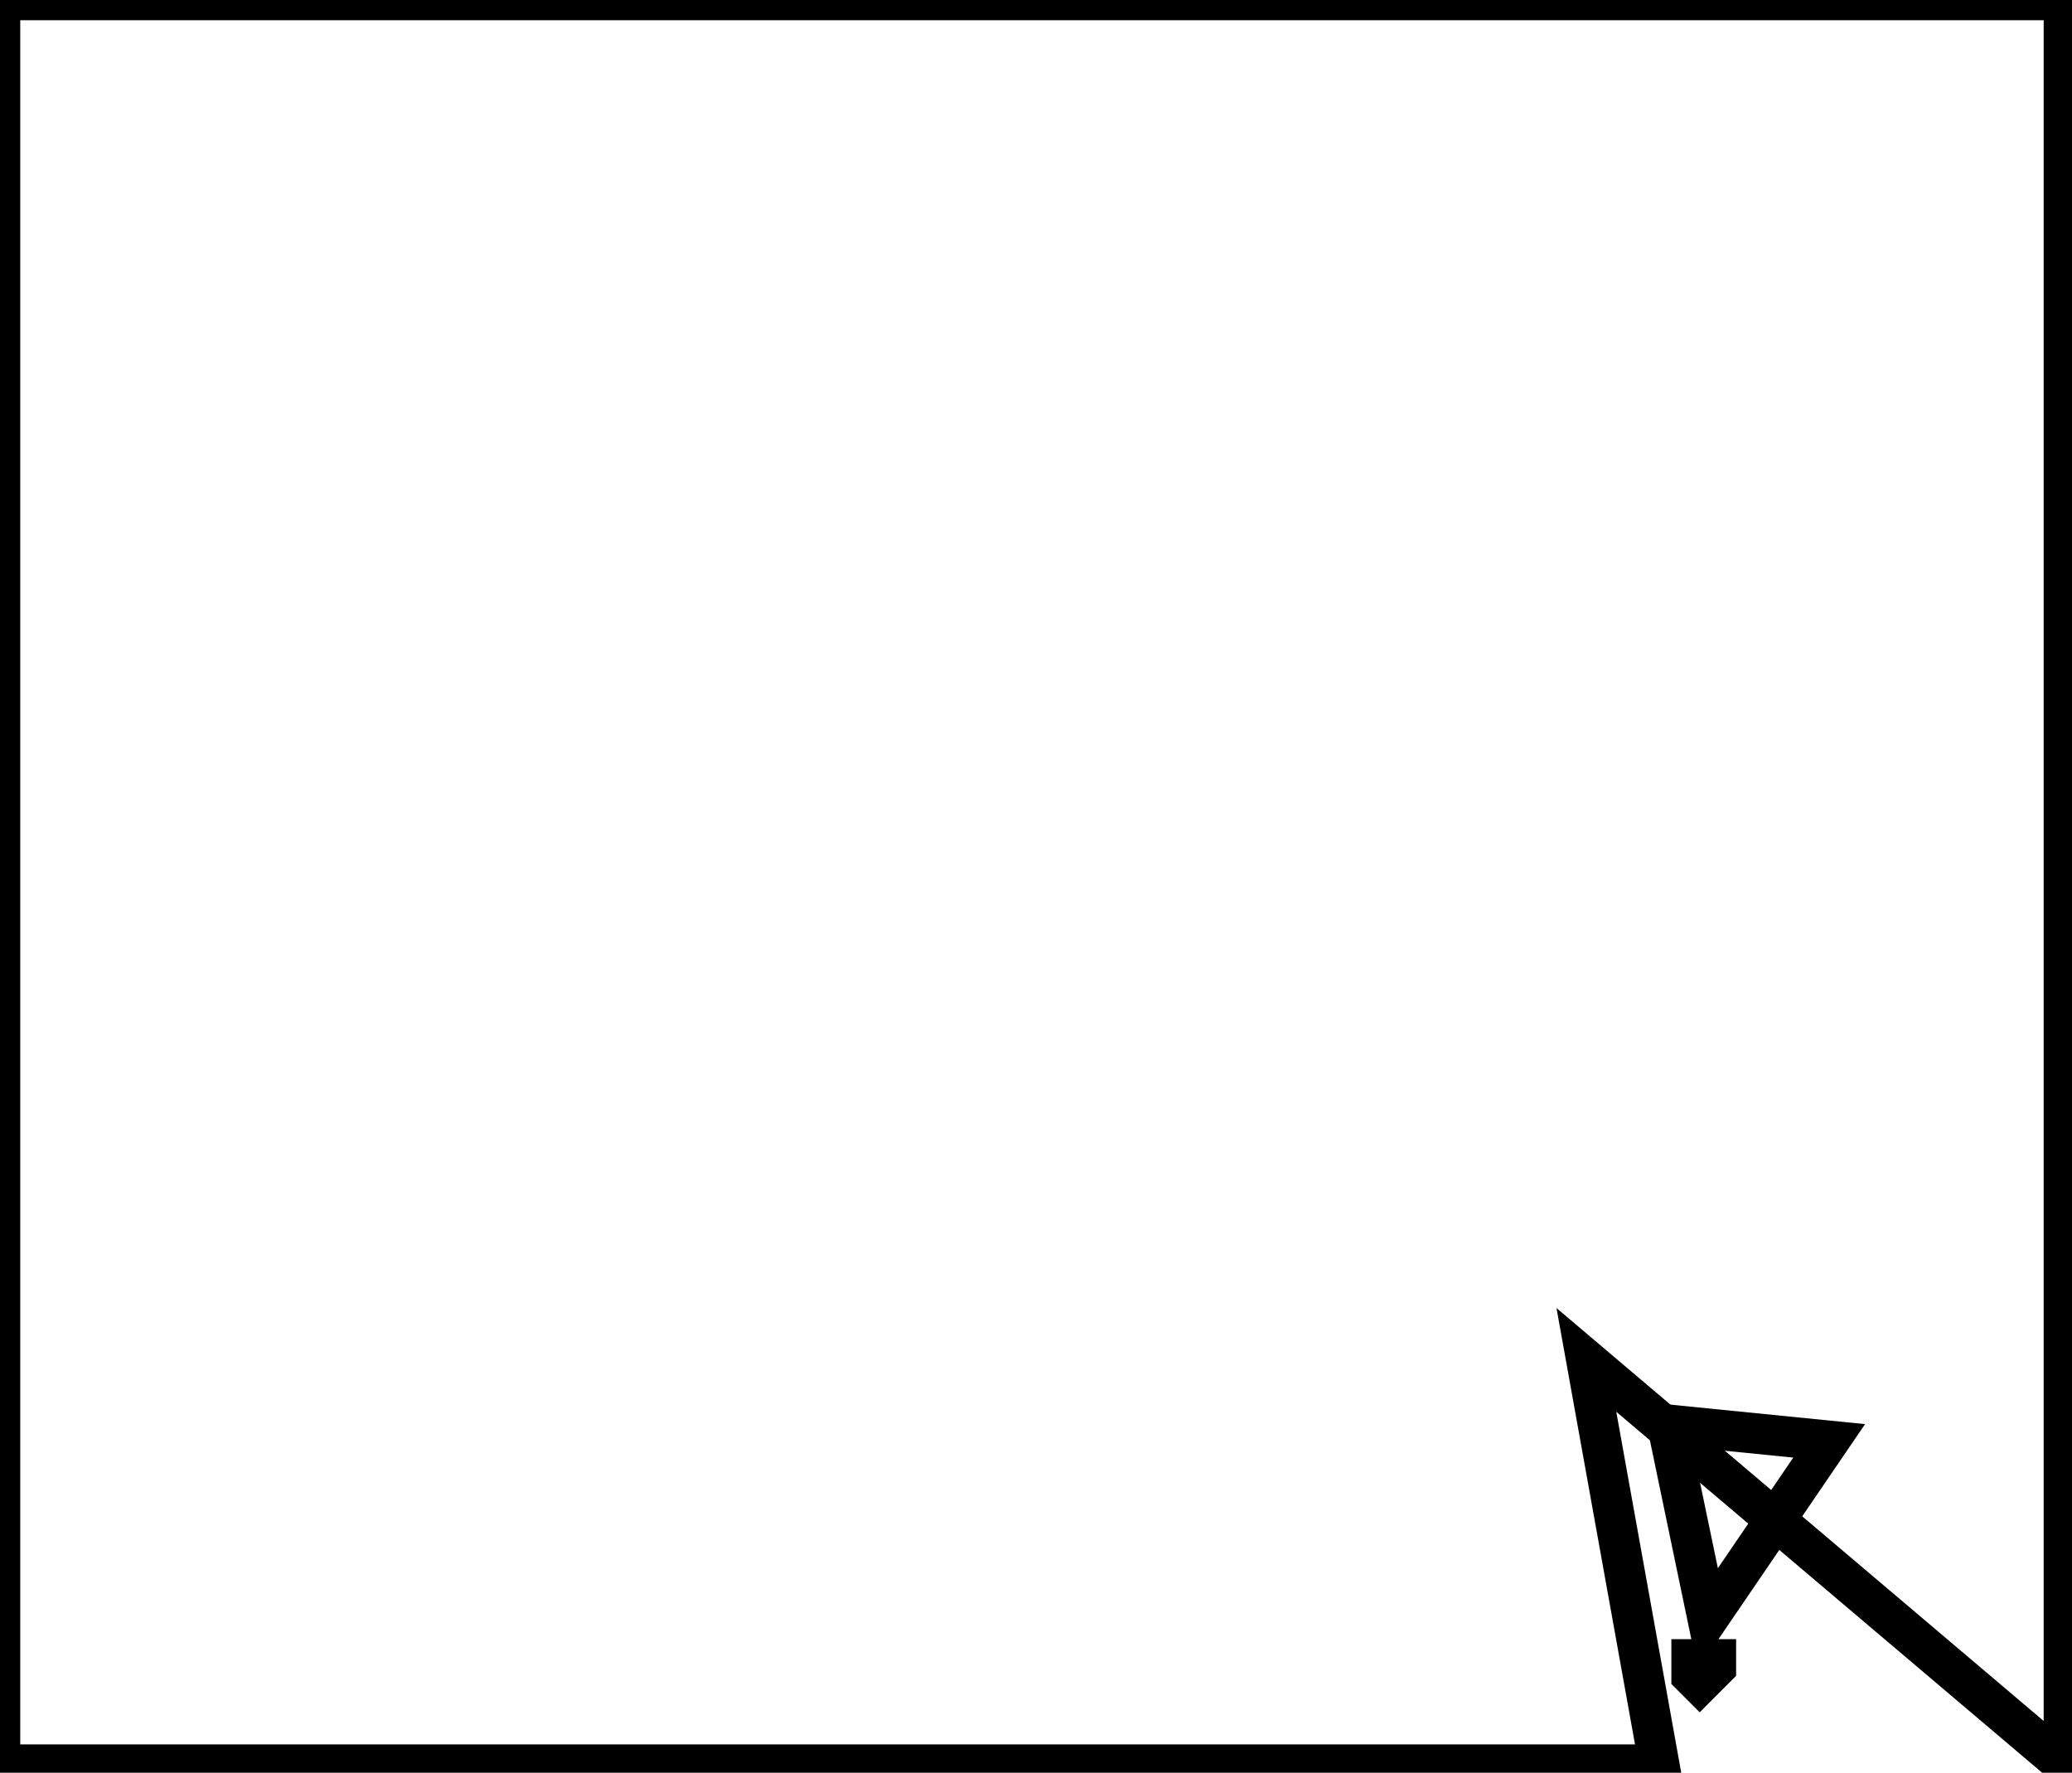 <?xml version="1.0" encoding="utf-8" ?>
<svg baseProfile="full" height="219" version="1.1" width="256" xmlns="http://www.w3.org/2000/svg" xmlns:ev="http://www.w3.org/2001/xml-events" xmlns:xlink="http://www.w3.org/1999/xlink"><defs /><rect fill="white" height="219" width="256" x="0" y="0" /><path d="M 212,205 L 209,205 L 209,207 L 210,208 L 212,206 Z" fill="none" stroke="black" stroke-width="5" /><path d="M 226,178 L 206,176 L 211,200 Z" fill="none" stroke="black" stroke-width="5" /><path d="M 0,0 L 0,218 L 205,218 L 196,168 L 255,218 L 255,0 Z" fill="none" stroke="black" stroke-width="5" /></svg>